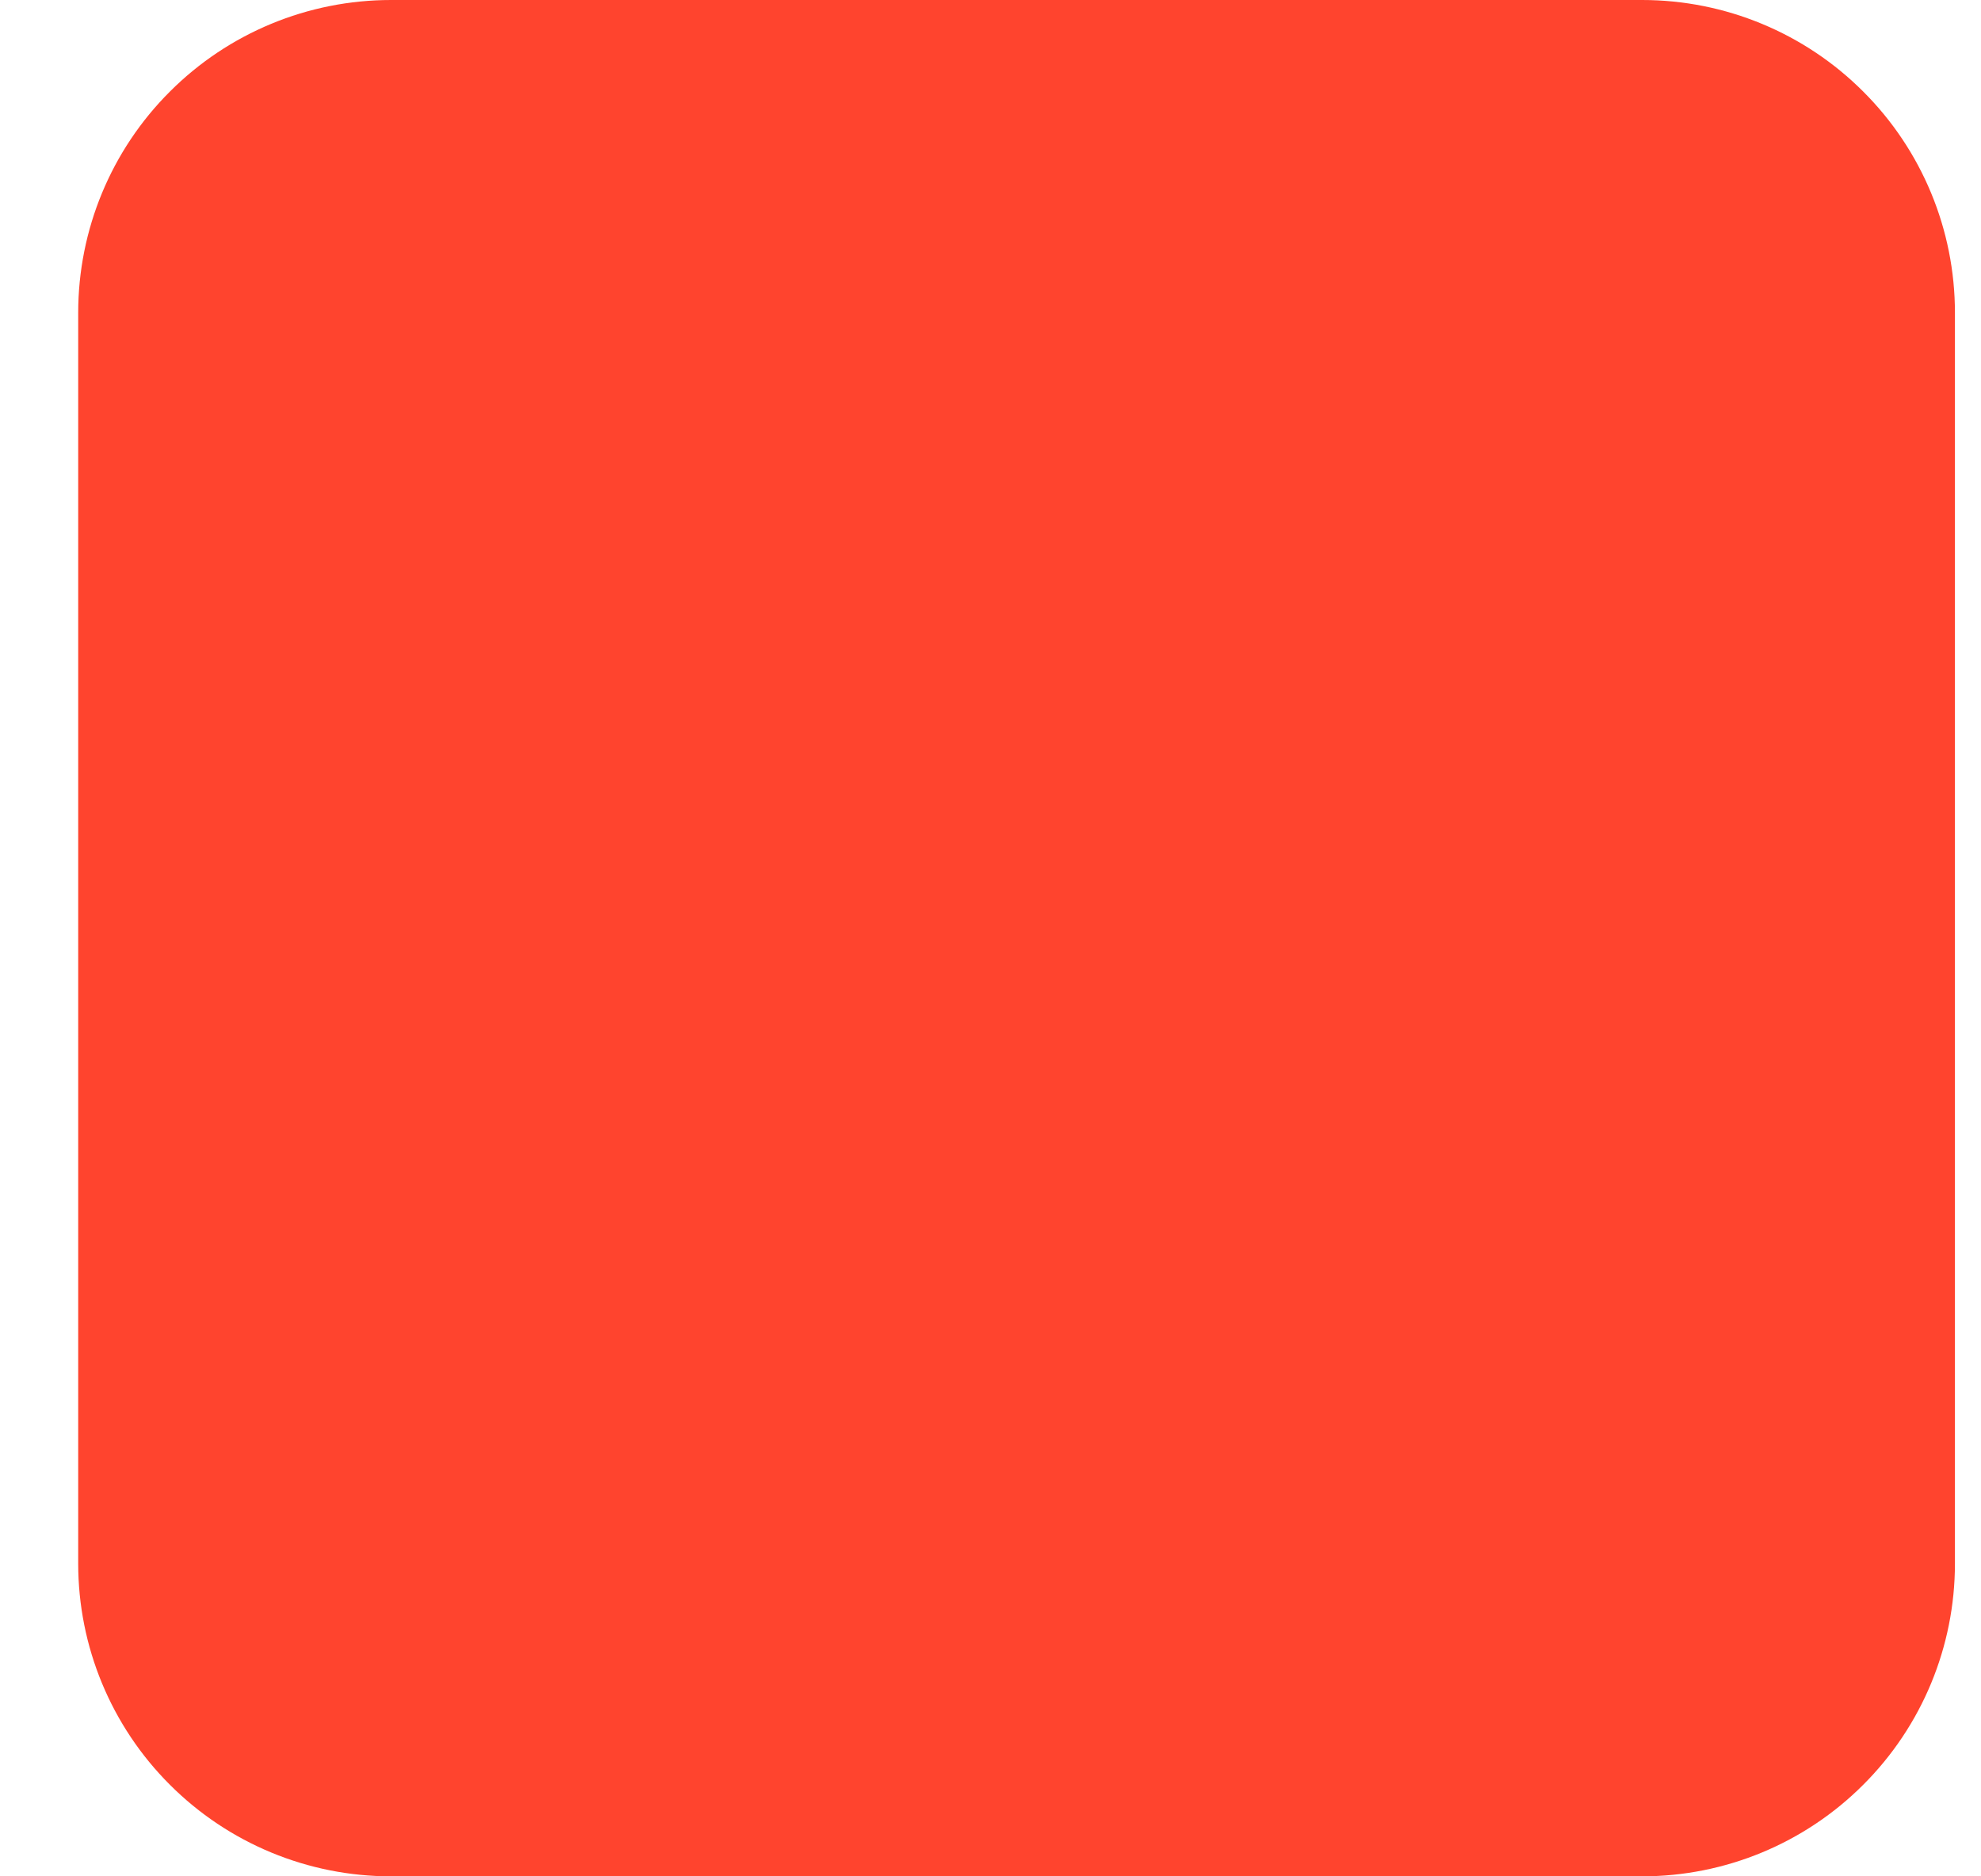 <svg width="19" height="18" viewBox="0 0 19 18" fill="none" xmlns="http://www.w3.org/2000/svg">
<g clip-path="url(#clip0_104_934)">
<path d="M3.75 0H15.75C16.546 0 17.309 0.316 17.871 0.879C18.434 1.441 18.75 2.204 18.75 3V15C18.75 15.796 18.434 16.559 17.871 17.121C17.309 17.684 16.546 18 15.75 18H3.75C2.954 18 2.191 17.684 1.629 17.121C1.066 16.559 0.75 15.796 0.75 15V3C0.75 2.204 1.066 1.441 1.629 0.879C2.191 0.316 2.954 0 3.75 0Z" fill="#FF442E"/>
</g>
<defs>
<clipPath id="clip0_104_934">
<rect width="18" height="18" fill="white" transform="translate(0.75)"/>
</clipPath>
</defs>
</svg>
